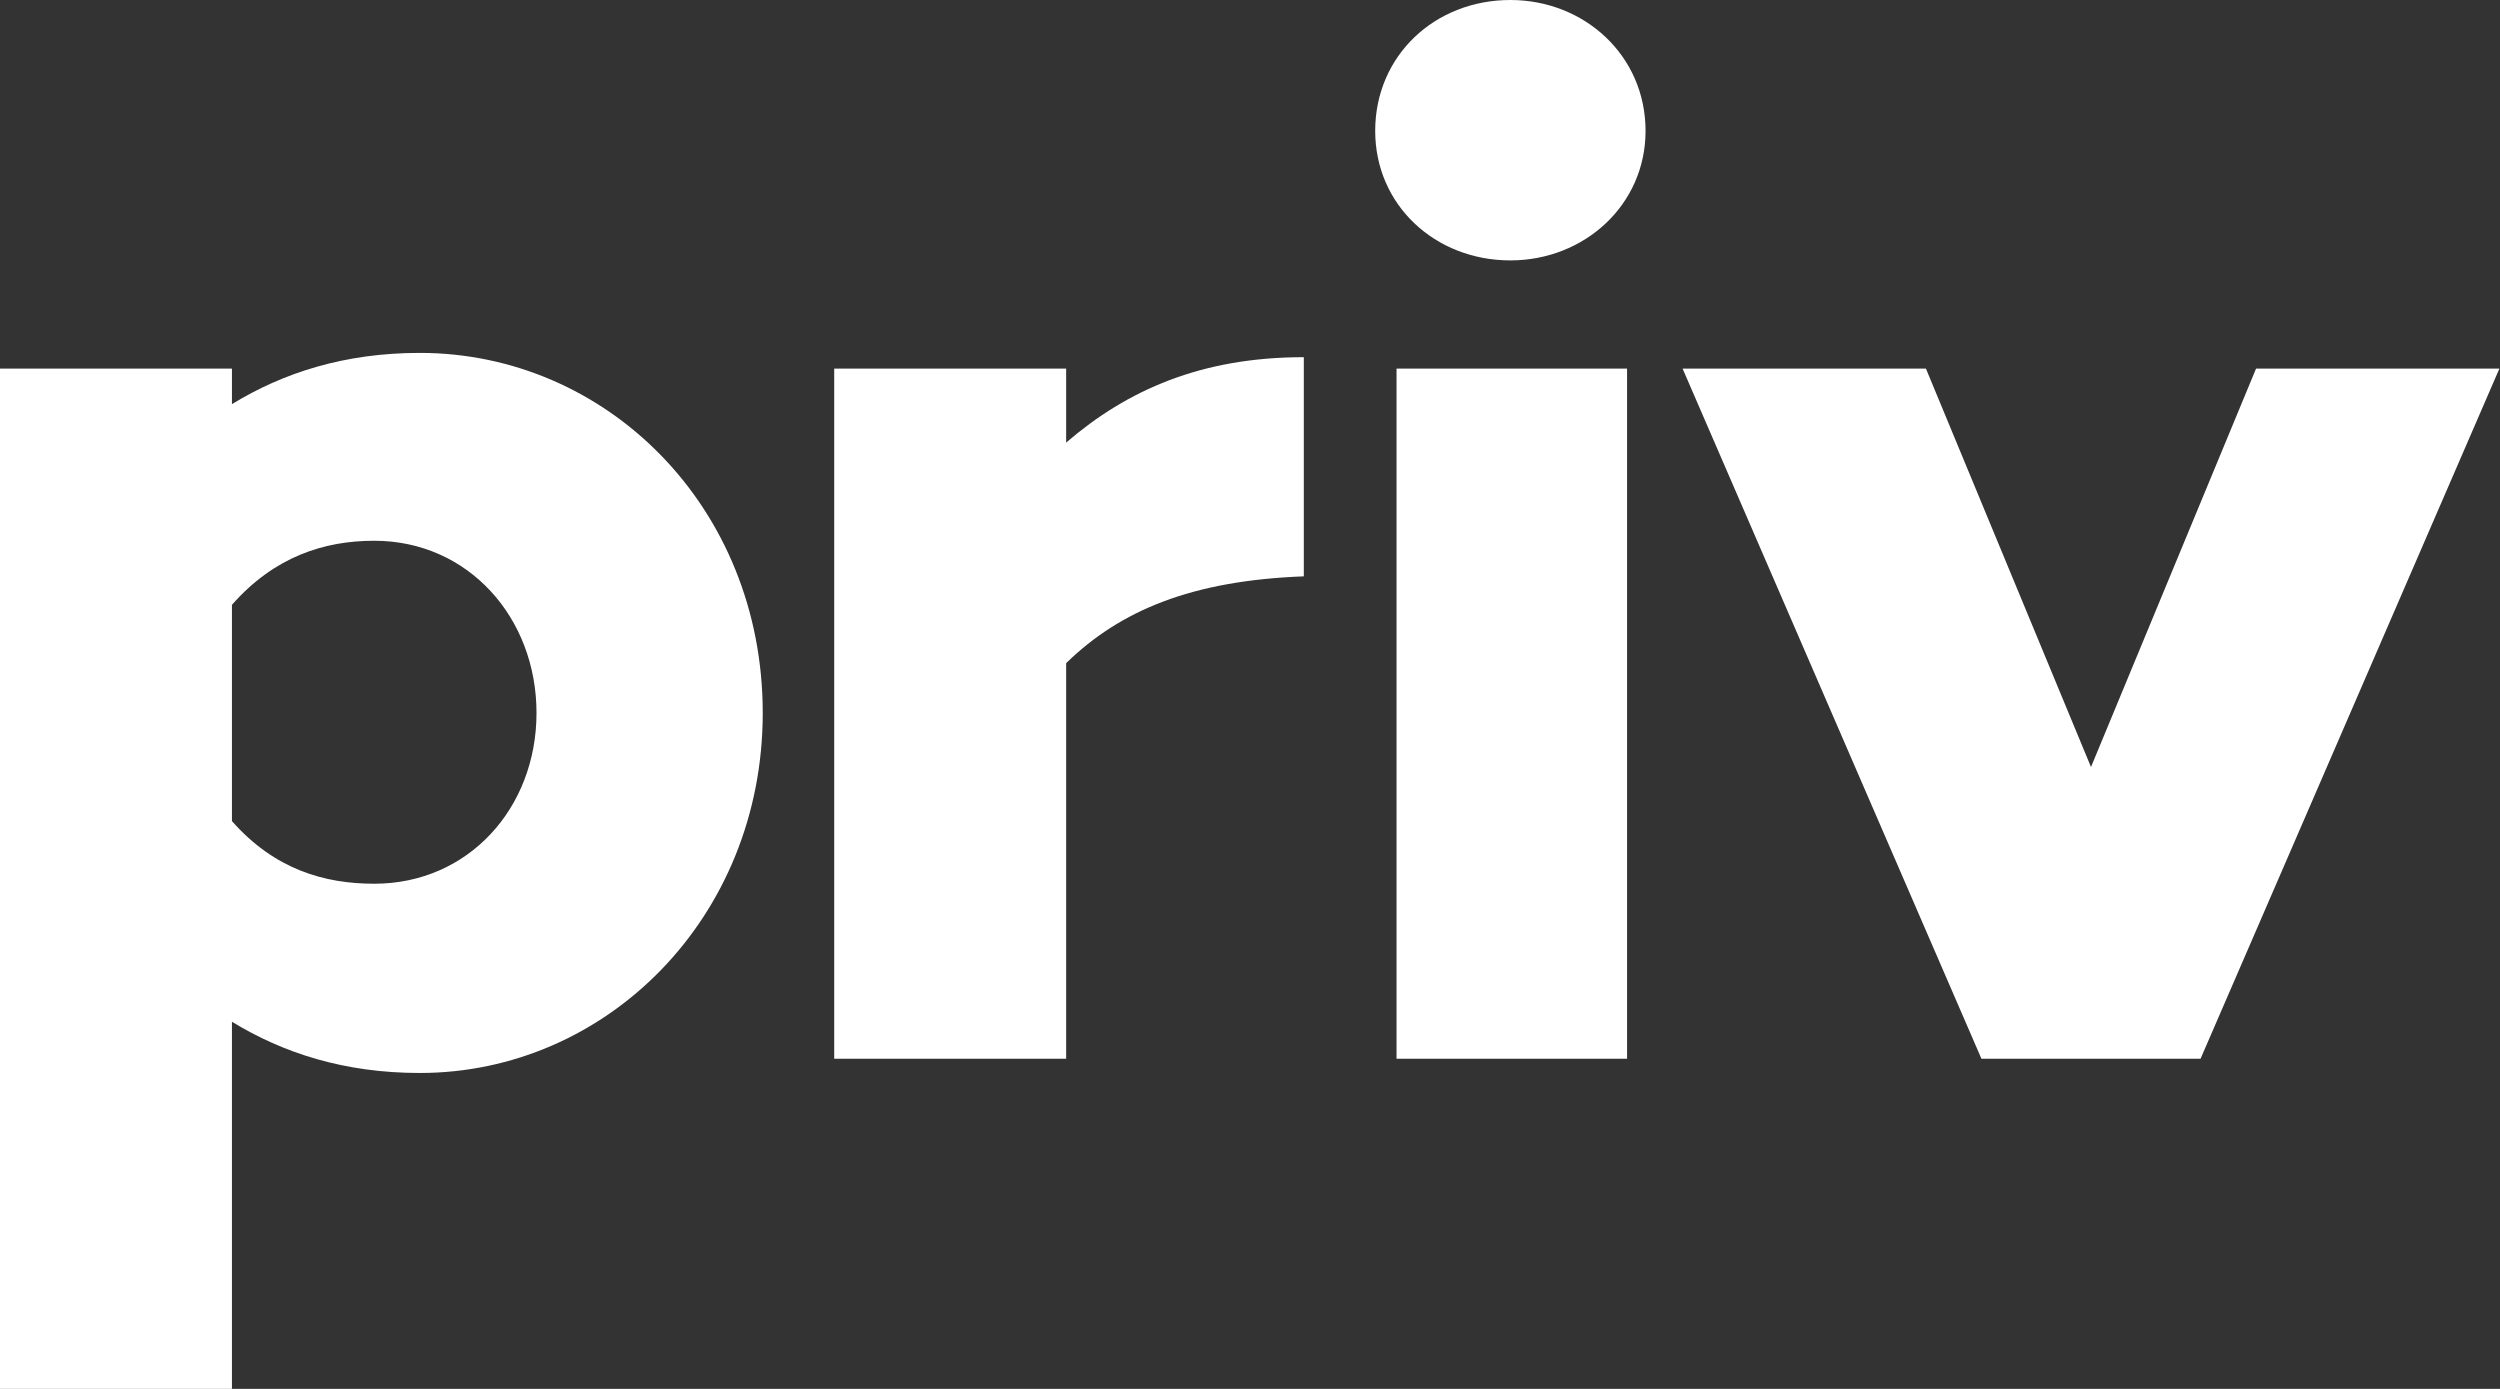 <svg width="63" height="35" viewBox="0 0 63 35" fill="none" xmlns="http://www.w3.org/2000/svg">
<rect x="0" y="0" width="63" height="35" fill="#333333" stroke="none"/>
<path d="M10.579 8.893C8.678 8.893 7.136 9.395 5.845 10.184V9.288H0V35H5.845V25.748C7.136 26.537 8.678 27.039 10.579 27.039C15.277 27.039 19.221 23.13 19.221 17.966C19.221 12.766 15.277 8.893 10.579 8.893ZM9.431 22.27C8.176 22.27 6.921 21.911 5.845 20.692V15.241C6.921 14.021 8.176 13.627 9.431 13.627C11.798 13.627 13.52 15.563 13.52 17.966C13.52 20.369 11.798 22.27 9.431 22.27Z" fill="white"/>
<path d="M32.856 9.001C30.274 9.001 28.409 9.826 26.867 11.153V9.288H21.022V26.68H26.867V16.711C28.23 15.384 30.023 14.631 32.856 14.524V9.001Z" fill="white"/>
<path d="M38.061 6.562C39.926 6.562 41.468 5.164 41.468 3.299C41.468 1.399 39.926 0 38.061 0C36.161 0 34.655 1.399 34.655 3.299C34.655 5.164 36.161 6.562 38.061 6.562ZM35.193 9.288V26.68H41.002V9.288H35.193Z" fill="white"/>
<path d="M56.853 9.288L52.693 19.329L48.533 9.288H42.401L49.932 26.68H55.454L62.985 9.288H56.853Z" fill="white"/>
</svg>

